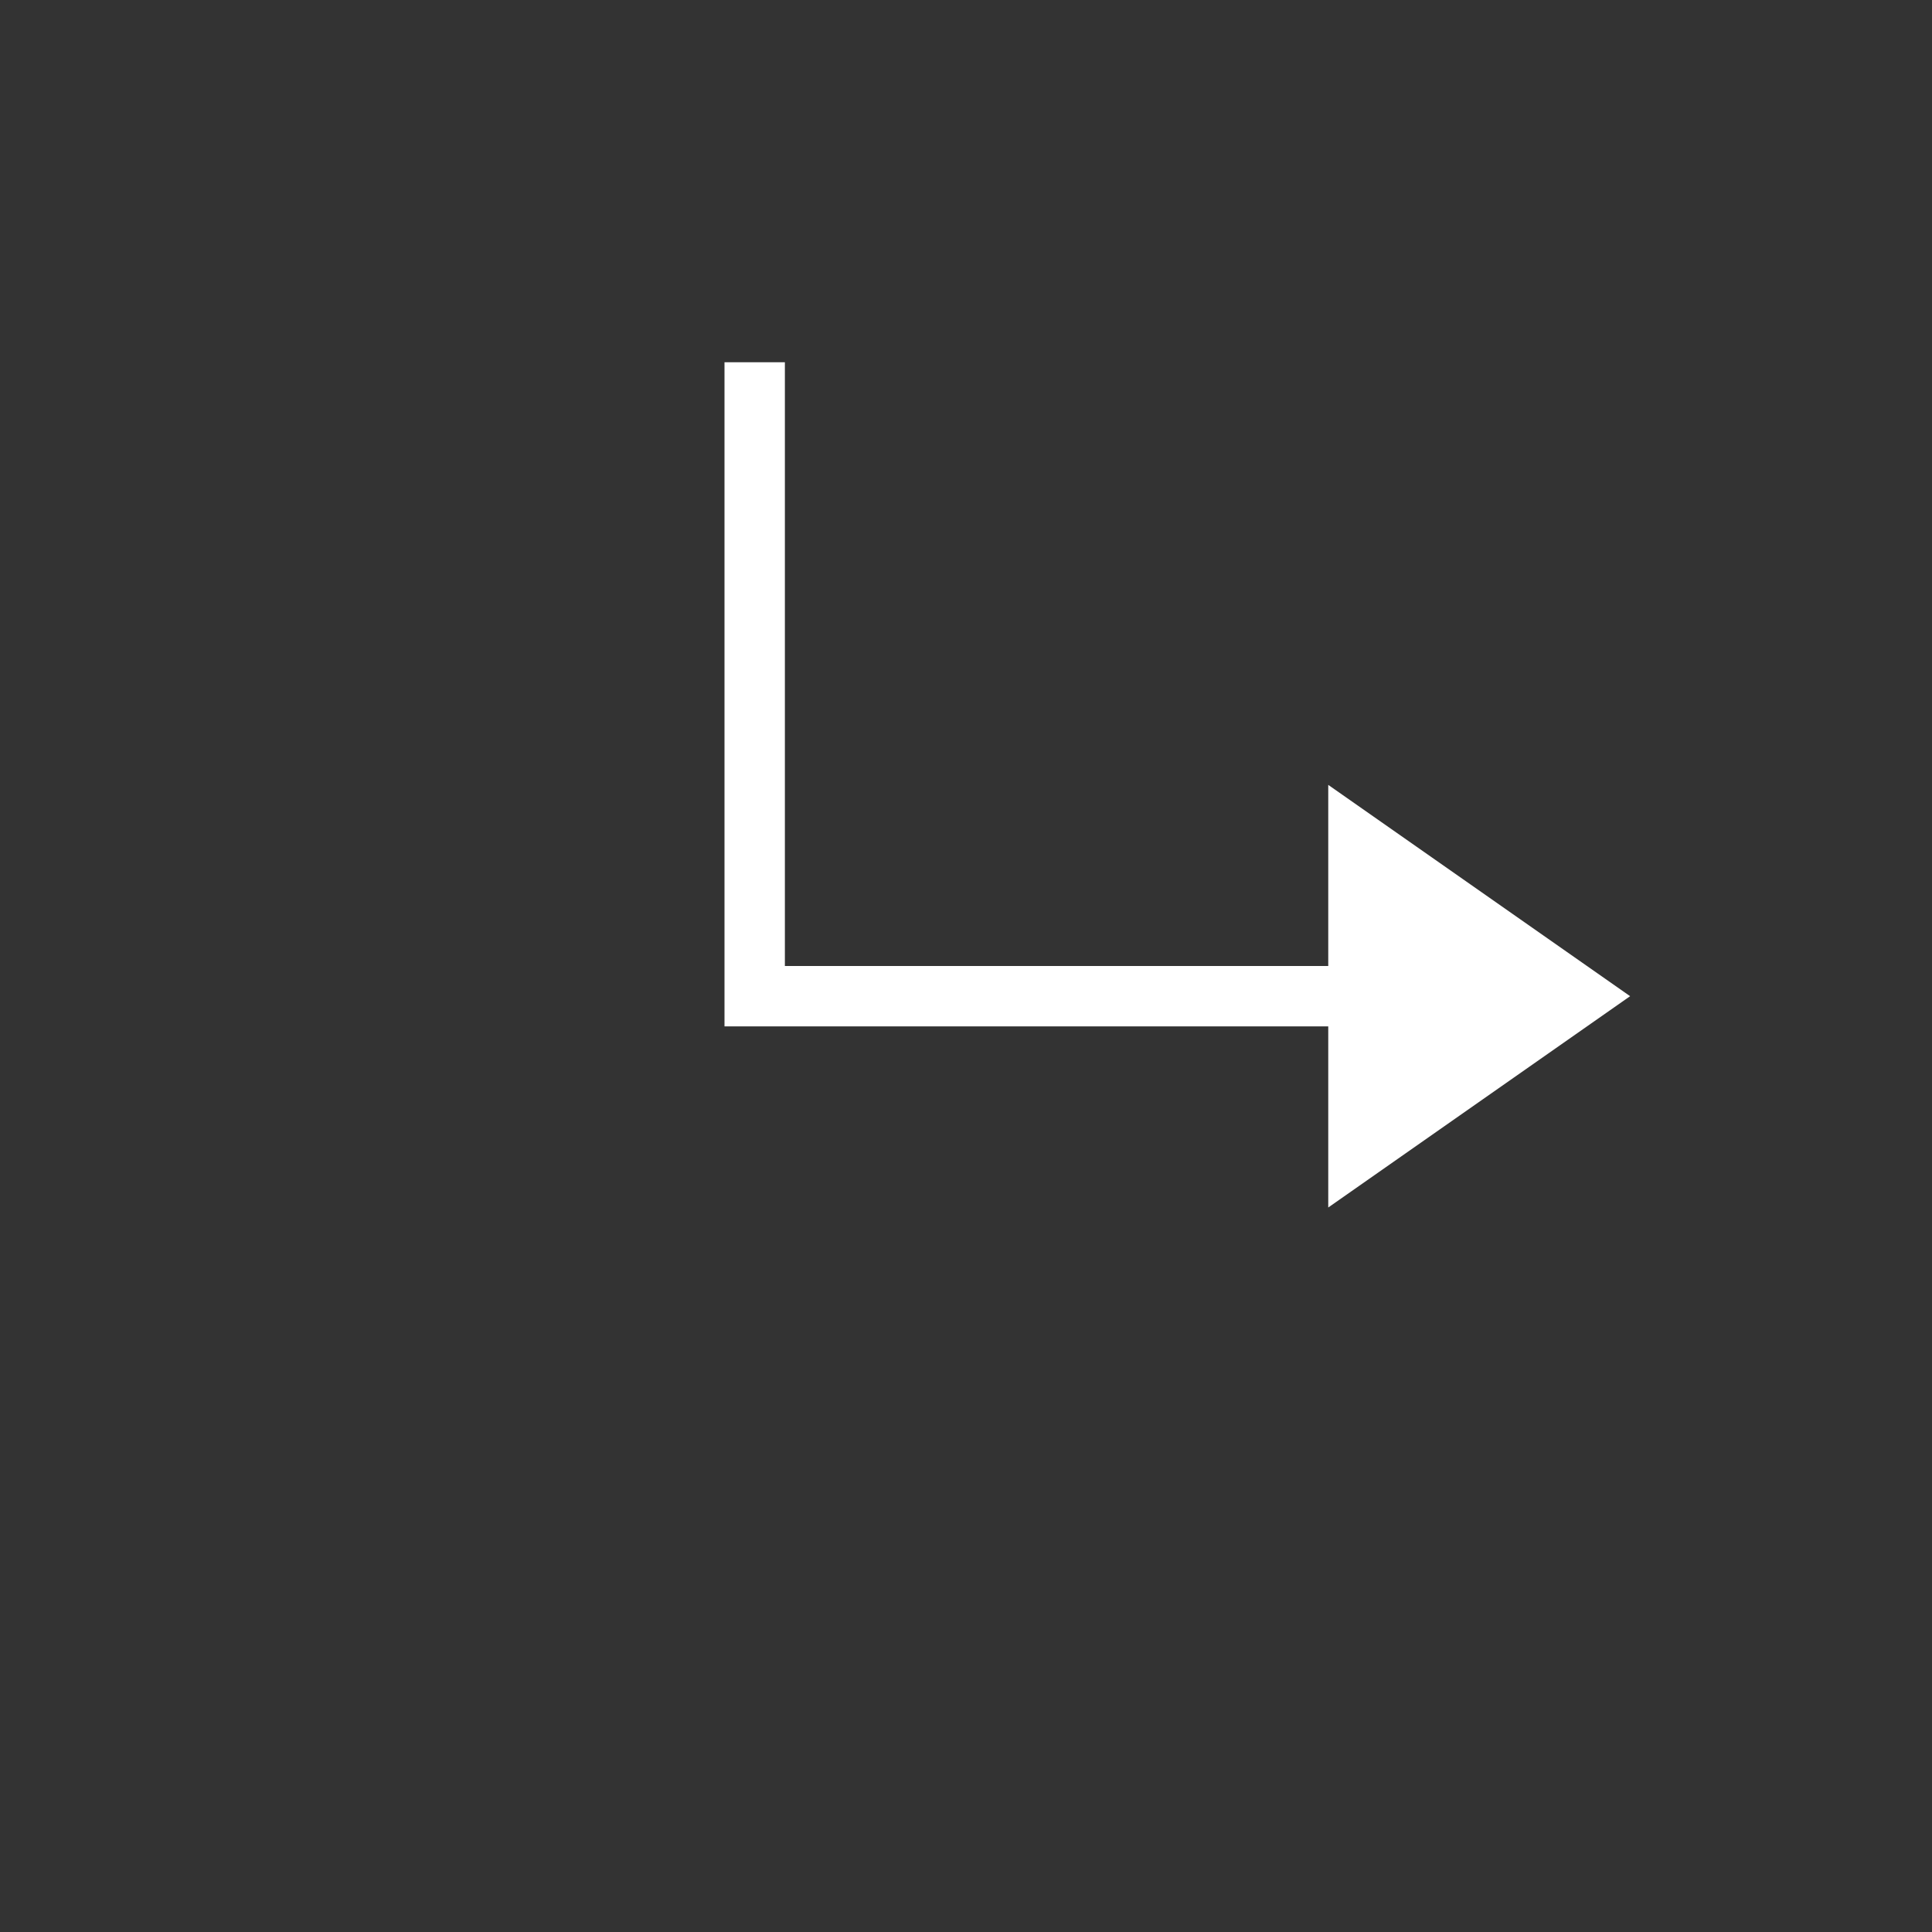 <svg width="32" height="32" viewBox="0 0 32 32" fill="none" xmlns="http://www.w3.org/2000/svg">
<rect x="0" y="0" width="32" height="32" fill="#333333" stroke="none"/>
<path fill-rule="evenodd" clip-rule="evenodd" d="M22 16V13L27 16.5L22 20V17H12V16H22Z" fill="white"/>
<line x1="12.5" y1="16" x2="12.5" y2="6" stroke="white"/>
</svg>
